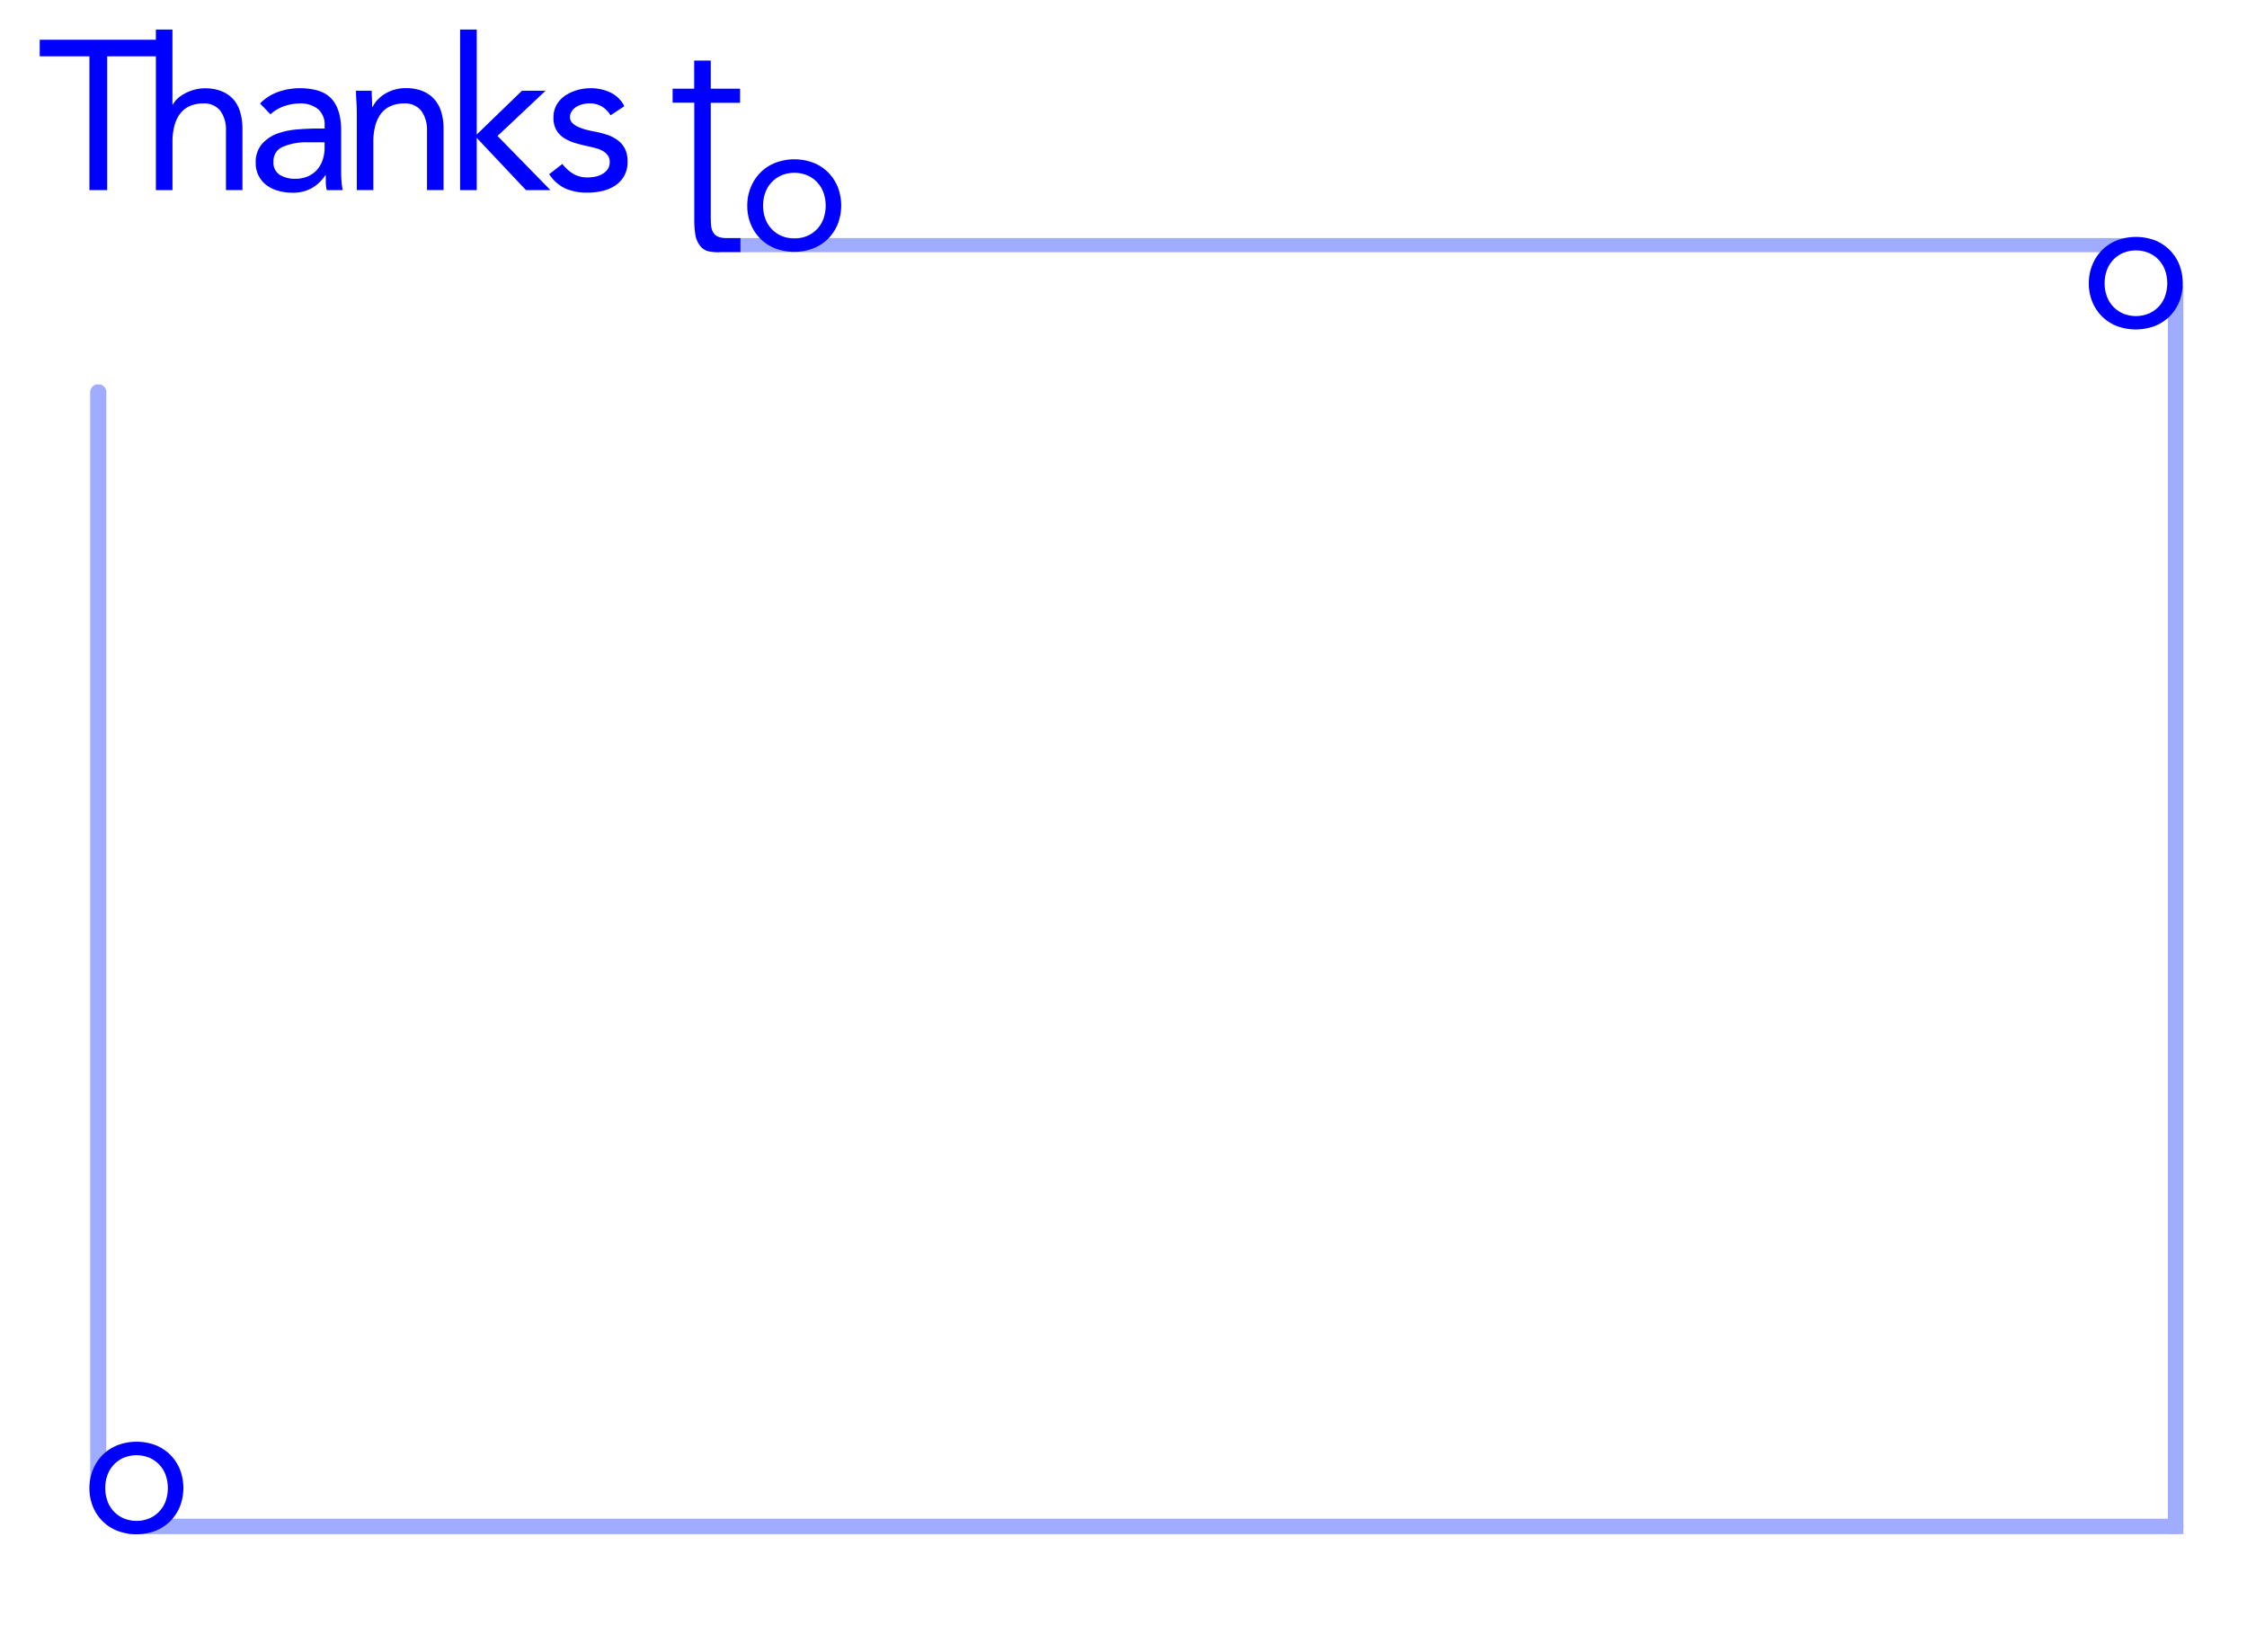<svg id="Layer_1" data-name="Layer 1" xmlns="http://www.w3.org/2000/svg" viewBox="0 0 608 447"><defs><style>.cls-1{fill:blue;}.cls-2{fill:#9facff;}</style></defs><title>Artboard 2</title><path class="cls-1" d="M42.47,15.24H29v36.2H24.2V15.24H10.75V10.76H42.47Z"/><path class="cls-1" d="M42.18,8h4.48V28.29h.11A7.13,7.13,0,0,1,48,26.71,9.45,9.45,0,0,1,50,25.3a11.82,11.82,0,0,1,2.5-1,10.44,10.44,0,0,1,2.93-.4,11.81,11.81,0,0,1,4.57.8,8.59,8.59,0,0,1,3.19,2.24A9.09,9.09,0,0,1,65,30.38a15.65,15.65,0,0,1,.6,4.45v16.6H61.14V35.3A8.6,8.6,0,0,0,59.64,30,5.49,5.49,0,0,0,55,28a8.75,8.75,0,0,0-3.76.75,6.67,6.67,0,0,0-2.59,2.13,9.51,9.51,0,0,0-1.49,3.27,16.8,16.8,0,0,0-.49,4.19v13.1H42.18Z"/><path class="cls-1" d="M70.37,28a12.64,12.64,0,0,1,4.91-3.13,17.22,17.22,0,0,1,5.77-1q6,0,8.62,2.82t2.64,8.56V46.79q0,1.15.11,2.38t.29,2.27H88.42a9.37,9.37,0,0,1-.26-2q0-1.12,0-2H88a10.53,10.53,0,0,1-3.53,3.39,10.18,10.18,0,0,1-5.31,1.32,14.07,14.07,0,0,1-3.88-.52,9.68,9.68,0,0,1-3.16-1.52A7.5,7.5,0,0,1,70,47.59a7.15,7.15,0,0,1-.8-3.45,7.49,7.49,0,0,1,1.72-5.23,10.46,10.46,0,0,1,4.28-2.82A21.07,21.07,0,0,1,80.69,35q3-.23,5.43-.23h1.72v-.8a5.49,5.49,0,0,0-1.75-4.42A7.35,7.35,0,0,0,81.18,28a13.13,13.13,0,0,0-4.28.72,10.28,10.28,0,0,0-3.71,2.21Zm13,10.51a16.08,16.08,0,0,0-6.84,1.21,4.1,4.1,0,0,0-2.53,4,3.9,3.9,0,0,0,1.69,3.59,7.8,7.8,0,0,0,4.22,1.06,8.24,8.24,0,0,0,3.42-.66,7.19,7.19,0,0,0,2.44-1.75,7.56,7.56,0,0,0,1.49-2.56,10.44,10.44,0,0,0,.57-3.13V38.51Z"/><path class="cls-1" d="M96.55,30.93q0-1.84-.11-3.45t-.11-2.93h4.25q0,1.09.06,2.18t.06,2.24h.11a7.74,7.74,0,0,1,1.29-1.9,9.32,9.32,0,0,1,2-1.64,10.6,10.6,0,0,1,2.59-1.15,10.74,10.74,0,0,1,3.1-.43,11.81,11.81,0,0,1,4.57.8,8.59,8.59,0,0,1,3.19,2.24,9.09,9.09,0,0,1,1.87,3.48,15.65,15.65,0,0,1,.6,4.45v16.6h-4.48V35.3A8.6,8.6,0,0,0,114,30a5.49,5.49,0,0,0-4.65-2,8.75,8.75,0,0,0-3.76.75A6.67,6.67,0,0,0,103,30.87a9.51,9.51,0,0,0-1.49,3.27,16.8,16.8,0,0,0-.49,4.19v13.1H96.55Z"/><path class="cls-1" d="M124.5,8H129V36.39l12.24-11.84h6.38l-13,12.24,14.31,14.65h-6.61L129,37.31V51.44H124.5Z"/><path class="cls-1" d="M152.16,44.37a11.31,11.31,0,0,0,2.9,2.64,7.47,7.47,0,0,0,4,1,9.86,9.86,0,0,0,2.1-.23,6.27,6.27,0,0,0,1.92-.75,4.26,4.26,0,0,0,1.38-1.29,3.29,3.29,0,0,0,.52-1.87,3,3,0,0,0-.49-1.78,4.28,4.28,0,0,0-1.29-1.18,7.33,7.33,0,0,0-1.84-.78q-1-.29-2.13-.52-1.9-.4-3.62-.92a11.78,11.78,0,0,1-3-1.35,6.35,6.35,0,0,1-2.07-2.15,6.63,6.63,0,0,1-.78-3.39,6.78,6.78,0,0,1,.86-3.45,7.47,7.47,0,0,1,2.3-2.47,11.25,11.25,0,0,1,3.22-1.49,13.11,13.11,0,0,1,3.68-.52A12.33,12.33,0,0,1,165.12,25a8.28,8.28,0,0,1,3.82,3.73l-3.73,2.47a7,7,0,0,0-2.27-2.33,6.27,6.27,0,0,0-3.42-.89,7.94,7.94,0,0,0-1.87.23,5.85,5.85,0,0,0-1.69.69,4,4,0,0,0-1.24,1.18,2.84,2.84,0,0,0-.49,1.64,2.1,2.1,0,0,0,.55,1.47,4.82,4.82,0,0,0,1.49,1.06,13,13,0,0,0,2.18.8,26.15,26.15,0,0,0,2.56.57,25.86,25.86,0,0,1,3.39.89A9.83,9.83,0,0,1,167.22,38a6.51,6.51,0,0,1,1.9,2.3,7.53,7.53,0,0,1,.69,3.39,7.76,7.76,0,0,1-.92,3.91,7.61,7.61,0,0,1-2.44,2.61A10.7,10.7,0,0,1,163,51.67a16.91,16.91,0,0,1-3.94.46,15.14,15.14,0,0,1-5.95-1.06,10.79,10.79,0,0,1-4.51-3.94Z"/><path class="cls-1" d="M196.19,64.41a5.76,5.76,0,0,1-2.14-.47,3.08,3.08,0,0,1-1.21-1.32,5,5,0,0,1-.46-2q-.06-1.12-.06-2.44V27.82h7.93V24h-7.93V16.39h-4.48V24H182v3.79h5.86V59.55a25.08,25.08,0,0,0,.26,3.76,6.62,6.62,0,0,0,1.06,2.84,4.22,4.22,0,0,0,2.24,1.78,12.39,12.39,0,0,0,3.6.3h5.36V64.41Z"/><path class="cls-2" d="M587.32,74.45a9.06,9.06,0,0,1,.11,1.33,9.17,9.17,0,0,1-.84,3.82v335.5h4.19V77.46Z"/><path class="cls-2" d="M575.78,64.41H200.37v3.83H572.92a9.17,9.17,0,0,1,5.29-1.68h0Z"/><path class="cls-1" d="M565.2,76.65a13,13,0,0,1,1-5.1,12.05,12.05,0,0,1,2.65-3.95,11.78,11.78,0,0,1,4-2.57A14.62,14.62,0,0,1,583,65a11.79,11.79,0,0,1,4,2.57,12.06,12.06,0,0,1,2.65,3.95,13.9,13.9,0,0,1,0,10.19,12.05,12.05,0,0,1-2.65,3.95,11.78,11.78,0,0,1-4,2.57,14.62,14.62,0,0,1-10.19,0,11.77,11.77,0,0,1-4-2.57,12,12,0,0,1-2.65-3.95A13,13,0,0,1,565.2,76.65Zm4.28,0a10.1,10.1,0,0,0,.59,3.49,8.05,8.05,0,0,0,4.38,4.69,9.2,9.2,0,0,0,7,0,8.05,8.05,0,0,0,4.38-4.69,10.69,10.69,0,0,0,0-7,8.05,8.05,0,0,0-4.38-4.69,9.2,9.2,0,0,0-7,0,8.05,8.05,0,0,0-4.38,4.69A10.1,10.1,0,0,0,569.48,76.65Z"/><path class="cls-1" d="M202.2,55.65a13,13,0,0,1,1-5.1,12.05,12.05,0,0,1,2.65-3.95,11.78,11.78,0,0,1,4-2.57A14.62,14.62,0,0,1,220,44a11.79,11.79,0,0,1,4,2.57,12.06,12.06,0,0,1,2.65,3.95,13.9,13.9,0,0,1,0,10.19,12.05,12.05,0,0,1-2.65,3.95,11.78,11.78,0,0,1-4,2.57,14.62,14.62,0,0,1-10.19,0,11.77,11.77,0,0,1-4-2.57,12,12,0,0,1-2.65-3.95A13,13,0,0,1,202.2,55.65Zm4.28,0a10.1,10.1,0,0,0,.59,3.49,8.05,8.05,0,0,0,4.38,4.69,9.2,9.2,0,0,0,7,0,8.05,8.05,0,0,0,4.38-4.69,10.69,10.69,0,0,0,0-7,8.05,8.05,0,0,0-4.38-4.69,9.2,9.2,0,0,0-7,0,8.05,8.05,0,0,0-4.38,4.69A10.1,10.1,0,0,0,206.48,55.65Z"/><path class="cls-2" d="M26,403.13s0-.09,0-.13a11,11,0,0,1,2.77-7.28V106.09A2.09,2.09,0,0,0,26.68,104H26.5a2.09,2.09,0,0,0-2.09,2.09V400.94Z"/><path class="cls-2" d="M588.69,410.92H44.62a10.94,10.94,0,0,1-11.14,2.5l1.23,1.69h554a2.09,2.09,0,0,0,0-4.19Z"/><path class="cls-1" d="M24.2,402.65a13,13,0,0,1,1-5.1,12.05,12.05,0,0,1,2.65-3.95,11.78,11.78,0,0,1,4-2.57A14.62,14.62,0,0,1,42,391a11.79,11.79,0,0,1,4,2.57,12.06,12.06,0,0,1,2.65,3.95,13.9,13.9,0,0,1,0,10.19,12.05,12.05,0,0,1-2.65,3.95,11.78,11.78,0,0,1-4,2.57,14.62,14.62,0,0,1-10.19,0,11.77,11.77,0,0,1-4-2.57,12,12,0,0,1-2.65-3.95A13,13,0,0,1,24.2,402.65Zm4.28,0a10.1,10.1,0,0,0,.59,3.49,8.05,8.05,0,0,0,4.38,4.69,9.2,9.2,0,0,0,7,0,8.05,8.05,0,0,0,4.38-4.69,10.69,10.69,0,0,0,0-7,8.05,8.05,0,0,0-4.38-4.69,9.2,9.2,0,0,0-7,0,8.05,8.05,0,0,0-4.38,4.69A10.1,10.1,0,0,0,28.48,402.65Z"/></svg>